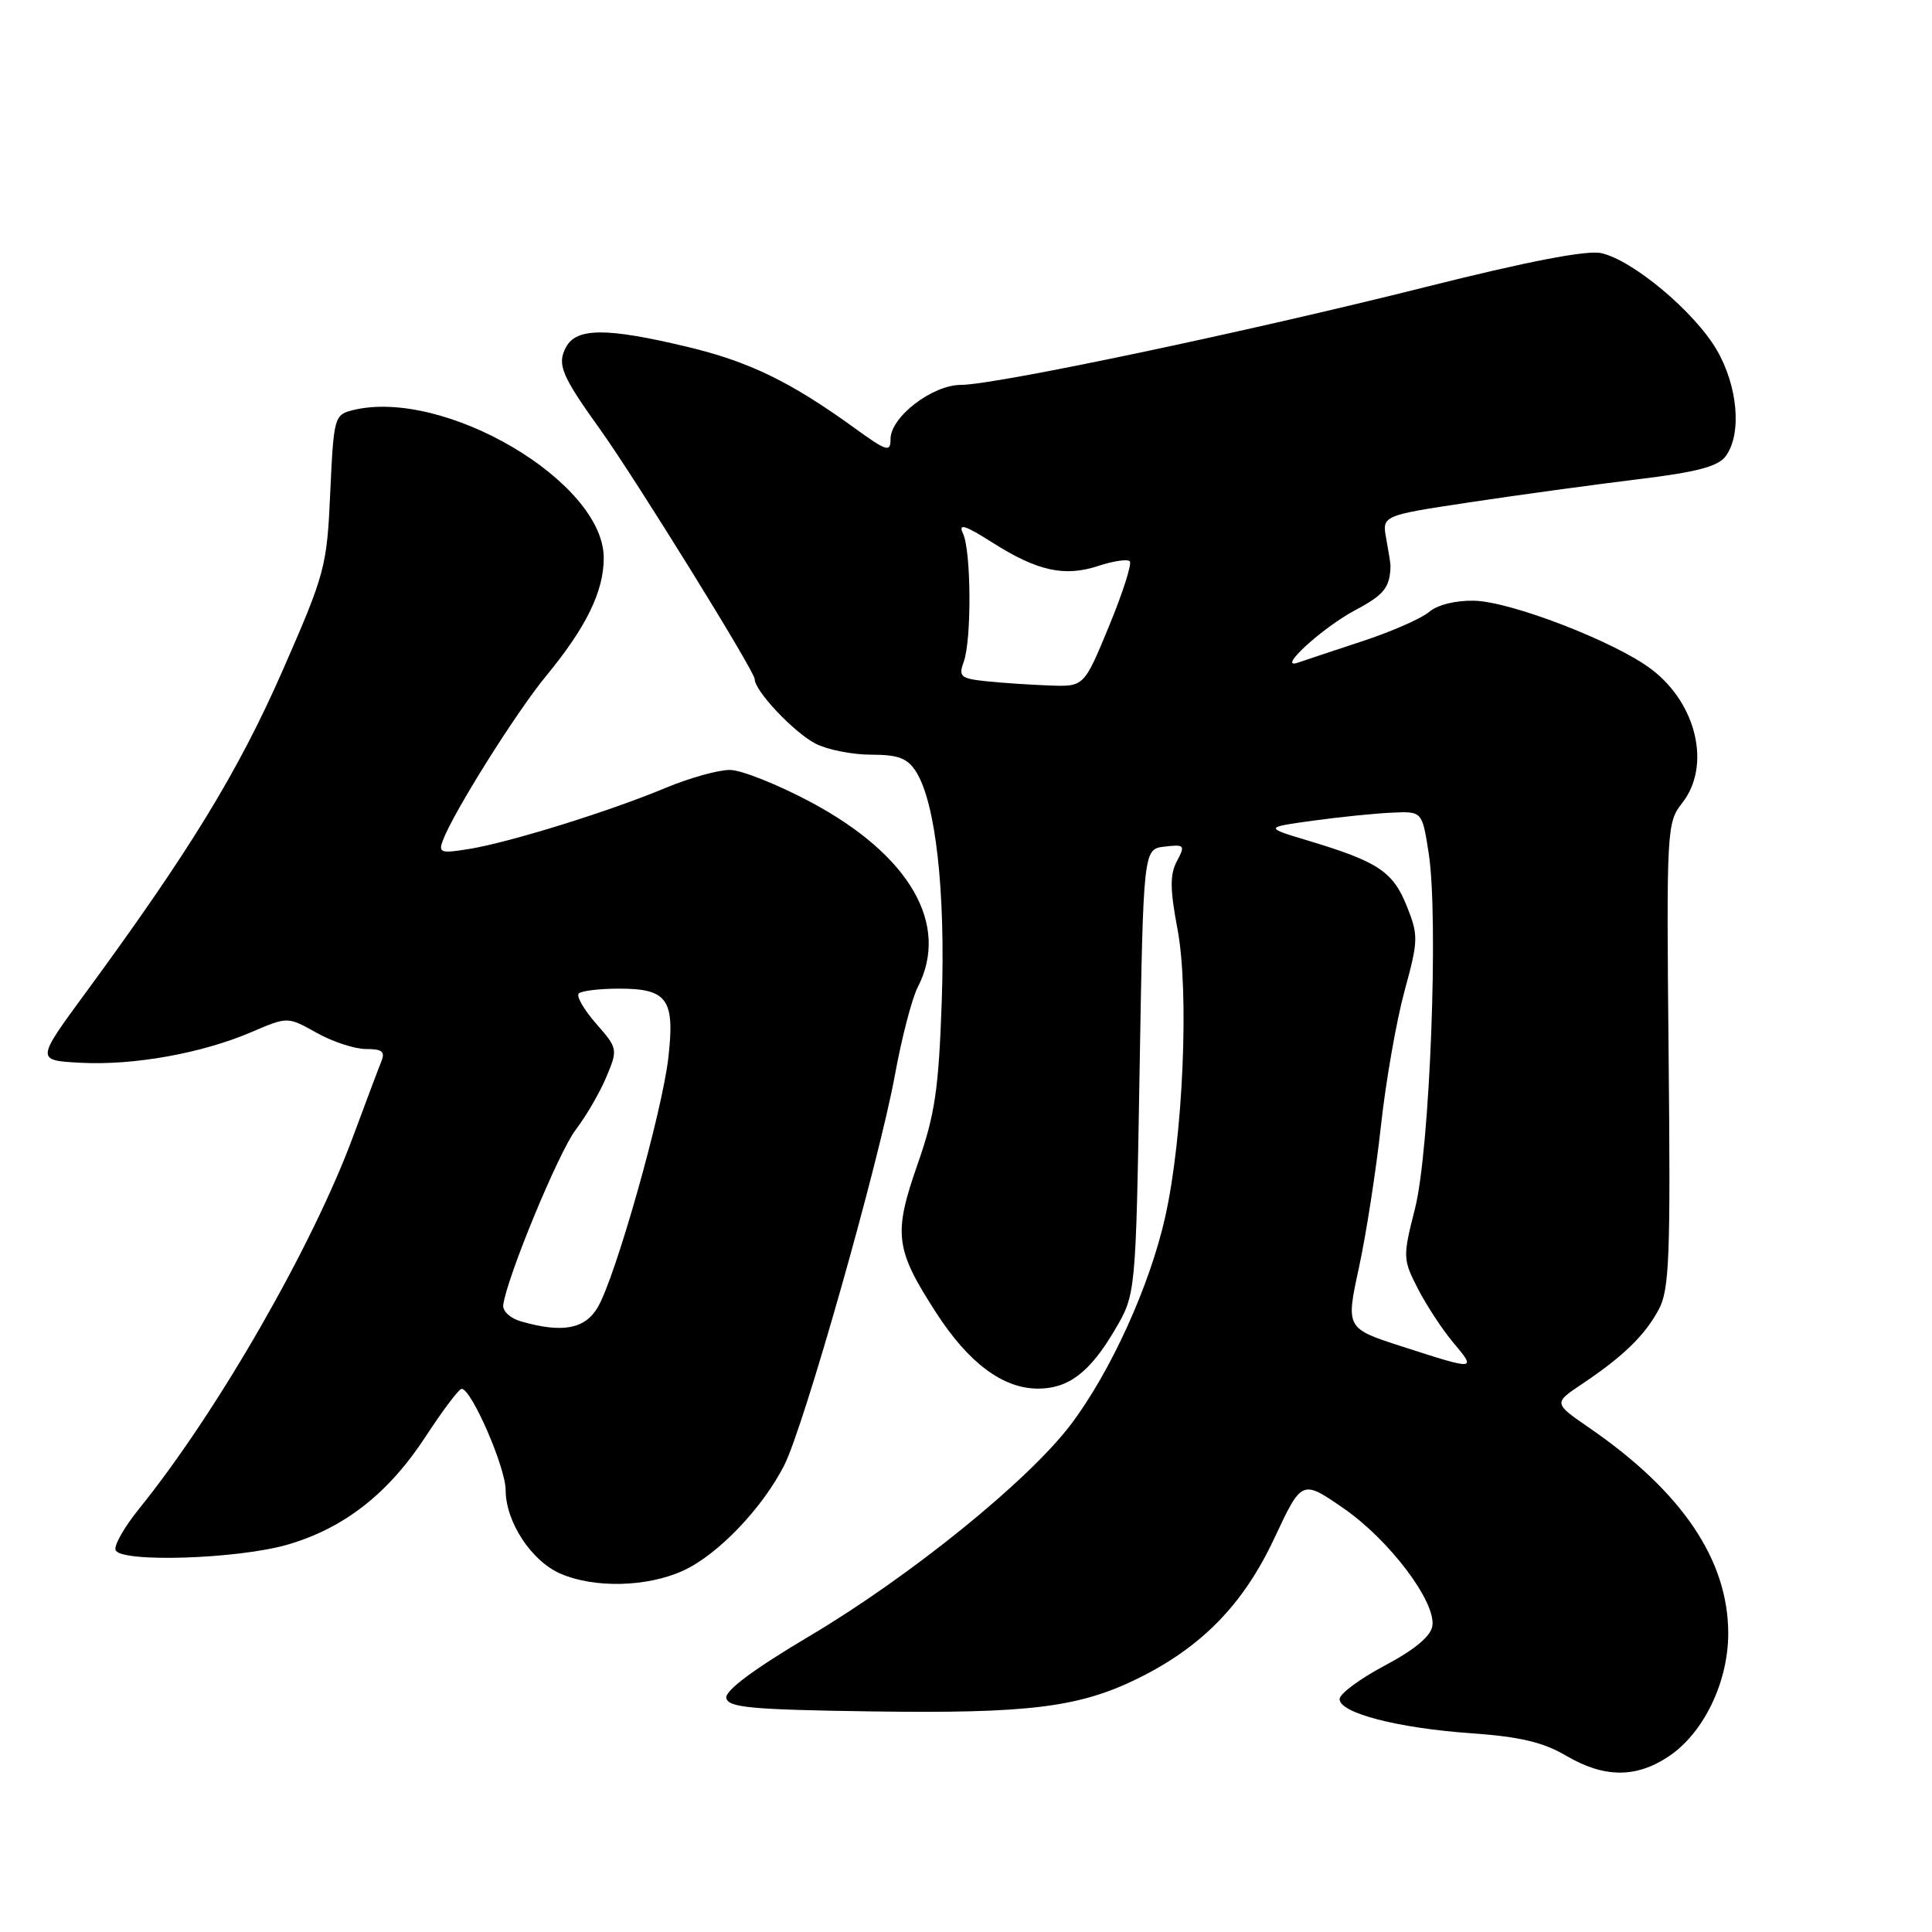 <?xml version="1.0" encoding="UTF-8" standalone="no"?>
<!DOCTYPE svg PUBLIC "-//W3C//DTD SVG 1.1//EN" "http://www.w3.org/Graphics/SVG/1.1/DTD/svg11.dtd" >
<svg xmlns="http://www.w3.org/2000/svg" xmlns:xlink="http://www.w3.org/1999/xlink" version="1.1" viewBox="0 0 256 256">
 <g >
 <path fill="currentColor"
d=" M 221.10 232.74 C 225.72 229.67 229.00 222.91 229.00 216.45 C 229.00 206.71 222.90 197.68 210.61 189.21 C 205.83 185.92 205.83 185.92 209.67 183.36 C 215.11 179.71 217.95 176.95 219.80 173.50 C 221.20 170.89 221.37 166.49 221.10 139.79 C 220.81 109.86 220.85 109.00 222.90 106.40 C 226.74 101.52 224.86 93.28 218.85 88.70 C 214.10 85.08 200.28 79.72 195.36 79.60 C 192.89 79.54 190.46 80.14 189.36 81.09 C 188.33 81.96 184.35 83.71 180.50 84.97 C 176.65 86.24 172.82 87.51 172.00 87.80 C 169.03 88.83 175.22 83.16 179.59 80.84 C 183.40 78.82 184.18 77.84 184.25 75.00 C 184.26 74.72 184.00 73.11 183.69 71.41 C 183.11 68.31 183.11 68.31 194.81 66.55 C 201.24 65.58 211.19 64.22 216.92 63.52 C 224.84 62.56 227.66 61.82 228.67 60.44 C 230.83 57.49 230.28 51.15 227.45 46.32 C 224.49 41.28 216.33 34.45 212.16 33.54 C 210.27 33.12 202.38 34.64 188.90 38.03 C 165.23 43.98 131.92 50.99 127.33 51.00 C 123.53 51.00 118.00 55.26 118.00 58.17 C 118.00 59.97 117.52 59.82 113.25 56.73 C 104.74 50.57 99.26 47.91 91.00 45.94 C 80.37 43.40 76.38 43.42 75.00 46.00 C 73.78 48.28 74.39 49.75 79.54 56.93 C 84.22 63.47 100.00 88.95 100.00 89.98 C 100.00 91.55 105.18 97.04 108.07 98.54 C 109.63 99.34 112.94 100.00 115.43 100.00 C 119.03 100.00 120.24 100.46 121.38 102.25 C 123.98 106.36 125.29 118.02 124.79 132.60 C 124.38 144.38 123.89 147.69 121.58 154.28 C 118.35 163.52 118.60 165.52 124.05 173.95 C 128.35 180.61 132.89 183.99 137.53 184.00 C 141.59 184.00 144.42 181.84 147.73 176.20 C 150.50 171.50 150.50 171.50 151.00 142.00 C 151.50 112.50 151.50 112.50 154.32 112.18 C 156.97 111.87 157.07 112.00 155.95 114.10 C 155.01 115.86 155.02 117.82 156.03 123.15 C 157.59 131.43 156.77 150.69 154.39 161.27 C 152.36 170.35 147.17 181.77 141.91 188.73 C 136.28 196.19 120.63 208.86 107.23 216.81 C 99.85 221.19 96.05 224.02 96.24 225.00 C 96.48 226.26 99.57 226.54 115.41 226.77 C 136.15 227.07 142.91 226.25 150.62 222.48 C 159.18 218.30 164.73 212.63 168.84 203.86 C 172.50 196.05 172.50 196.05 178.00 199.84 C 184.07 204.02 190.26 212.21 189.80 215.43 C 189.60 216.80 187.47 218.58 183.50 220.69 C 180.20 222.44 177.50 224.44 177.50 225.14 C 177.50 226.99 185.23 228.99 195.00 229.67 C 201.37 230.12 204.50 230.86 207.50 232.63 C 212.54 235.59 216.76 235.63 221.10 232.74 Z  M 90.50 208.13 C 95.08 206.05 100.99 199.89 103.91 194.17 C 106.52 189.05 116.46 154.02 118.57 142.50 C 119.47 137.55 120.84 132.28 121.61 130.80 C 125.88 122.52 120.58 113.33 107.50 106.32 C 103.10 103.97 98.25 102.03 96.72 102.02 C 95.19 102.01 91.37 103.08 88.22 104.39 C 80.82 107.49 67.66 111.58 62.25 112.48 C 58.39 113.11 58.06 113.00 58.69 111.34 C 60.08 107.63 68.41 94.36 72.33 89.61 C 77.68 83.12 80.00 78.37 80.00 73.93 C 80.00 63.82 58.76 51.33 46.70 54.36 C 44.31 54.96 44.21 55.33 43.76 65.24 C 43.32 75.14 43.09 75.98 37.38 89.00 C 31.57 102.23 25.08 112.84 11.38 131.50 C 4.77 140.50 4.77 140.50 10.63 140.82 C 17.66 141.20 26.73 139.58 33.31 136.76 C 38.12 134.70 38.12 134.70 41.95 136.85 C 44.05 138.03 47.00 139.00 48.49 139.00 C 50.69 139.00 51.08 139.34 50.49 140.75 C 50.10 141.71 48.45 146.10 46.82 150.50 C 41.45 165.07 28.78 187.12 18.46 199.88 C 16.51 202.29 15.09 204.76 15.31 205.38 C 15.90 207.09 31.57 206.59 38.18 204.65 C 45.67 202.45 51.52 197.85 56.46 190.26 C 58.68 186.86 60.80 184.05 61.16 184.03 C 62.44 183.97 67.00 194.43 67.00 197.45 C 67.01 201.66 70.40 206.84 74.27 208.52 C 78.75 210.47 85.74 210.30 90.50 208.13 Z  M 185.91 178.46 C 178.32 176.02 178.32 176.02 180.07 167.95 C 181.03 163.51 182.34 155.07 182.98 149.19 C 183.62 143.31 185.03 135.28 186.10 131.34 C 187.95 124.57 187.96 123.95 186.40 120.05 C 184.58 115.50 182.61 114.19 173.50 111.44 C 167.50 109.64 167.50 109.64 174.00 108.74 C 177.57 108.25 182.29 107.77 184.47 107.68 C 188.44 107.50 188.44 107.50 189.30 113.00 C 190.65 121.53 189.47 152.35 187.50 160.12 C 185.87 166.54 185.88 166.85 187.86 170.73 C 188.99 172.93 191.09 176.14 192.54 177.87 C 195.67 181.59 195.62 181.59 185.91 178.46 Z  M 130.70 90.27 C 127.28 89.91 126.98 89.66 127.70 87.69 C 128.76 84.78 128.69 72.97 127.60 70.69 C 126.94 69.30 127.84 69.57 131.48 71.88 C 137.46 75.68 141.05 76.47 145.56 74.98 C 147.53 74.33 149.39 74.06 149.70 74.37 C 150.01 74.68 148.78 78.55 146.95 82.97 C 143.64 91.00 143.64 91.00 139.07 90.83 C 136.56 90.74 132.79 90.49 130.70 90.27 Z  M 69.00 175.08 C 67.62 174.69 66.58 173.72 66.68 172.93 C 67.15 169.29 74.02 152.66 76.29 149.69 C 77.68 147.87 79.51 144.71 80.36 142.67 C 81.88 139.03 81.86 138.91 78.98 135.63 C 77.37 133.79 76.34 132.00 76.69 131.64 C 77.04 131.29 79.45 131.00 82.04 131.00 C 88.44 131.00 89.44 132.41 88.56 140.14 C 87.75 147.35 81.55 169.26 79.20 173.23 C 77.50 176.12 74.50 176.67 69.00 175.08 Z "/>
</g>
</svg>